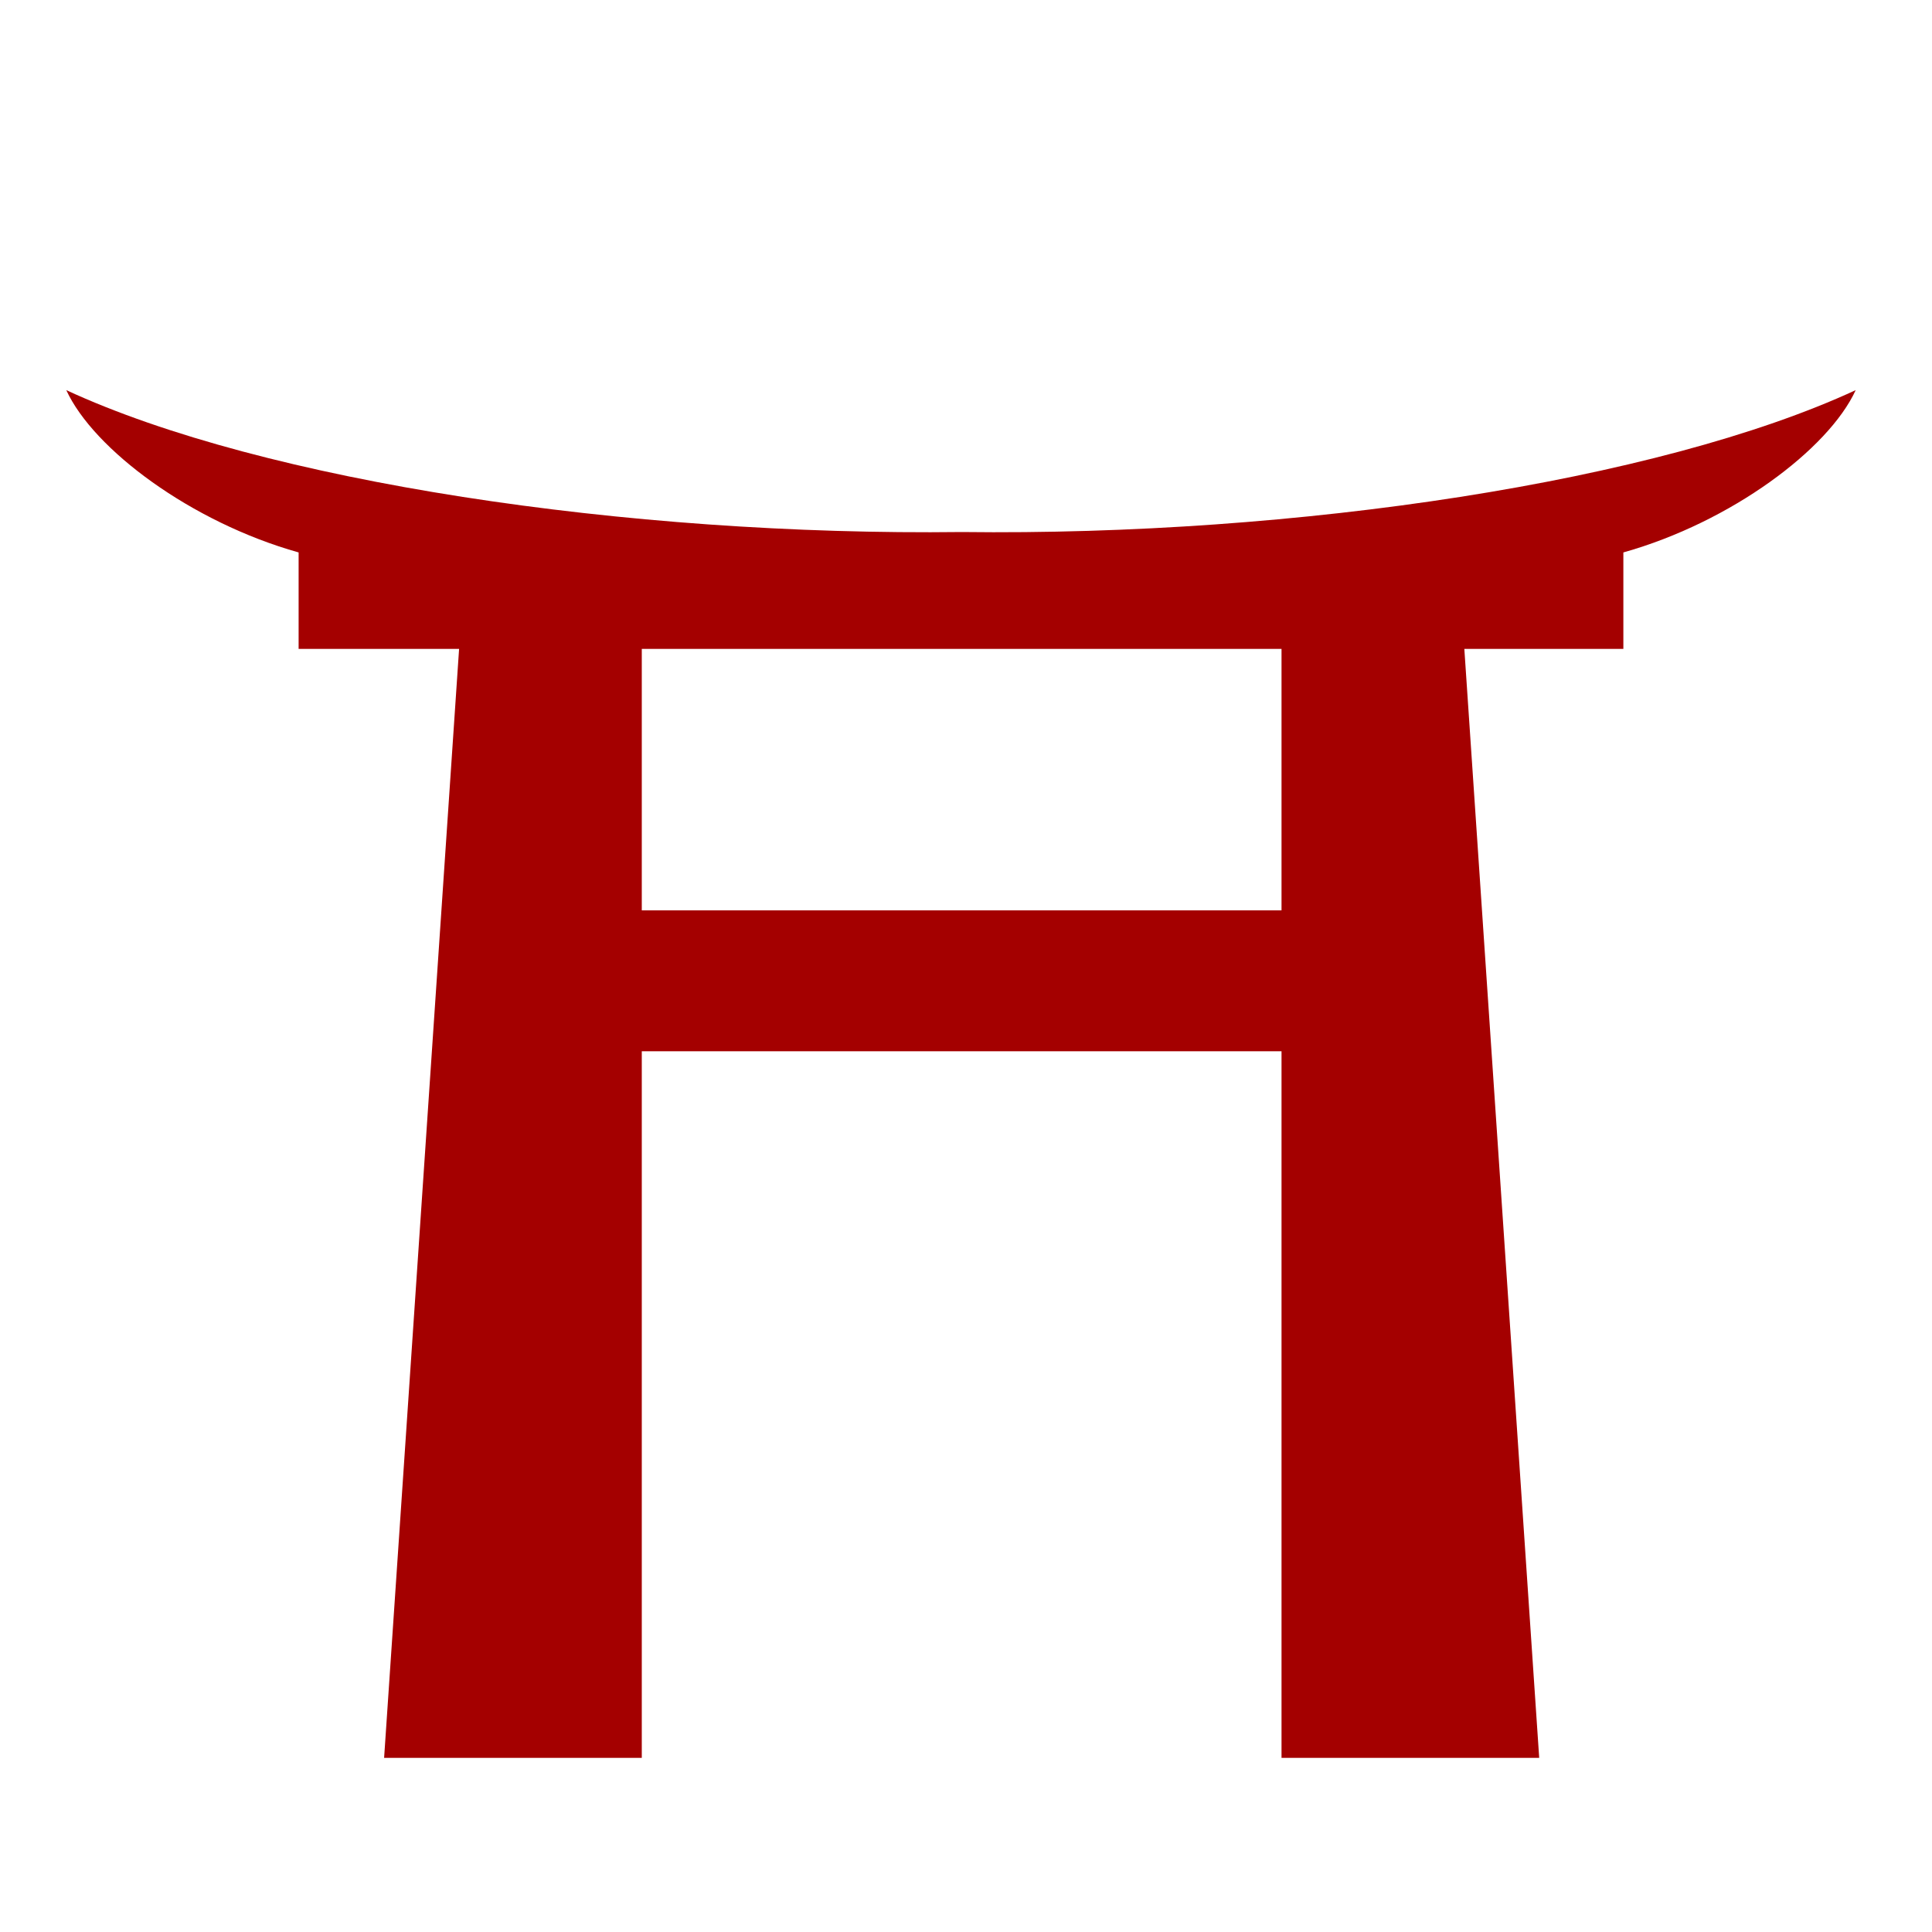 <?xml version="1.0" encoding="UTF-8" standalone="no"?>
<!-- Created with Inkscape (http://www.inkscape.org/) -->
<svg
   xmlns:dc="http://purl.org/dc/elements/1.1/"
   xmlns:cc="http://web.resource.org/cc/"
   xmlns:rdf="http://www.w3.org/1999/02/22-rdf-syntax-ns#"
   xmlns:svg="http://www.w3.org/2000/svg"
   xmlns="http://www.w3.org/2000/svg"
   xmlns:sodipodi="http://sodipodi.sourceforge.net/DTD/sodipodi-0.dtd"
   xmlns:inkscape="http://www.inkscape.org/namespaces/inkscape"
   width="16"
   height="16"
   id="svg2180"
   sodipodi:version="0.32"
   inkscape:version="0.45.1"
   version="1.0"
   sodipodi:docbase="/home/kore/devel/kportal/trunk/doc"
   sodipodi:docname="favicon.svg"
   inkscape:output_extension="org.inkscape.output.svg.inkscape"
   inkscape:export-filename="/home/kore/devel/kportal/trunk/doc/favicon.png"
   inkscape:export-xdpi="90"
   inkscape:export-ydpi="90">
  <defs
     id="defs2182" />
  <sodipodi:namedview
     id="base"
     pagecolor="#ffffff"
     bordercolor="#666666"
     borderopacity="1.0"
     gridtolerance="10000"
     guidetolerance="10"
     objecttolerance="10"
     inkscape:pageopacity="0.0"
     inkscape:pageshadow="2"
     inkscape:zoom="1"
     inkscape:cx="8"
     inkscape:cy="5.4237196"
     inkscape:document-units="px"
     inkscape:current-layer="layer1"
     width="16px"
     height="16px"
     inkscape:window-width="822"
     inkscape:window-height="585"
     inkscape:window-x="0"
     inkscape:window-y="44" />
  <g
     inkscape:label="Layer 1"
     inkscape:groupmode="layer"
     id="layer1">
    <path
       style="fill:#a40000;fill-opacity:1;fill-rule:evenodd;stroke:none;stroke-width:1px;stroke-linecap:butt;stroke-linejoin:miter;stroke-opacity:1"
       d="M 0.549,3.231 C 0.774,3.721 1.583,4.325 2.473,4.575 L 2.473,5.374 L 3.802,5.374 L 3.181,14.558 L 5.315,14.558 L 5.315,8.706 L 10.613,8.706 L 10.613,14.558 L 12.747,14.558 L 12.127,5.374 L 13.444,5.374 L 13.444,4.575 C 14.334,4.325 15.143,3.721 15.368,3.231 C 13.732,3.988 10.738,4.44 7.966,4.406 C 5.194,4.44 2.185,3.988 0.549,3.231 z M 5.315,5.374 L 7.966,5.374 L 10.613,5.374 L 10.613,7.539 L 5.315,7.539 L 5.315,5.374 z "
       id="path15181"
       sodipodi:nodetypes="cccccccccccccccccccccc" />
  </g>
</svg>
